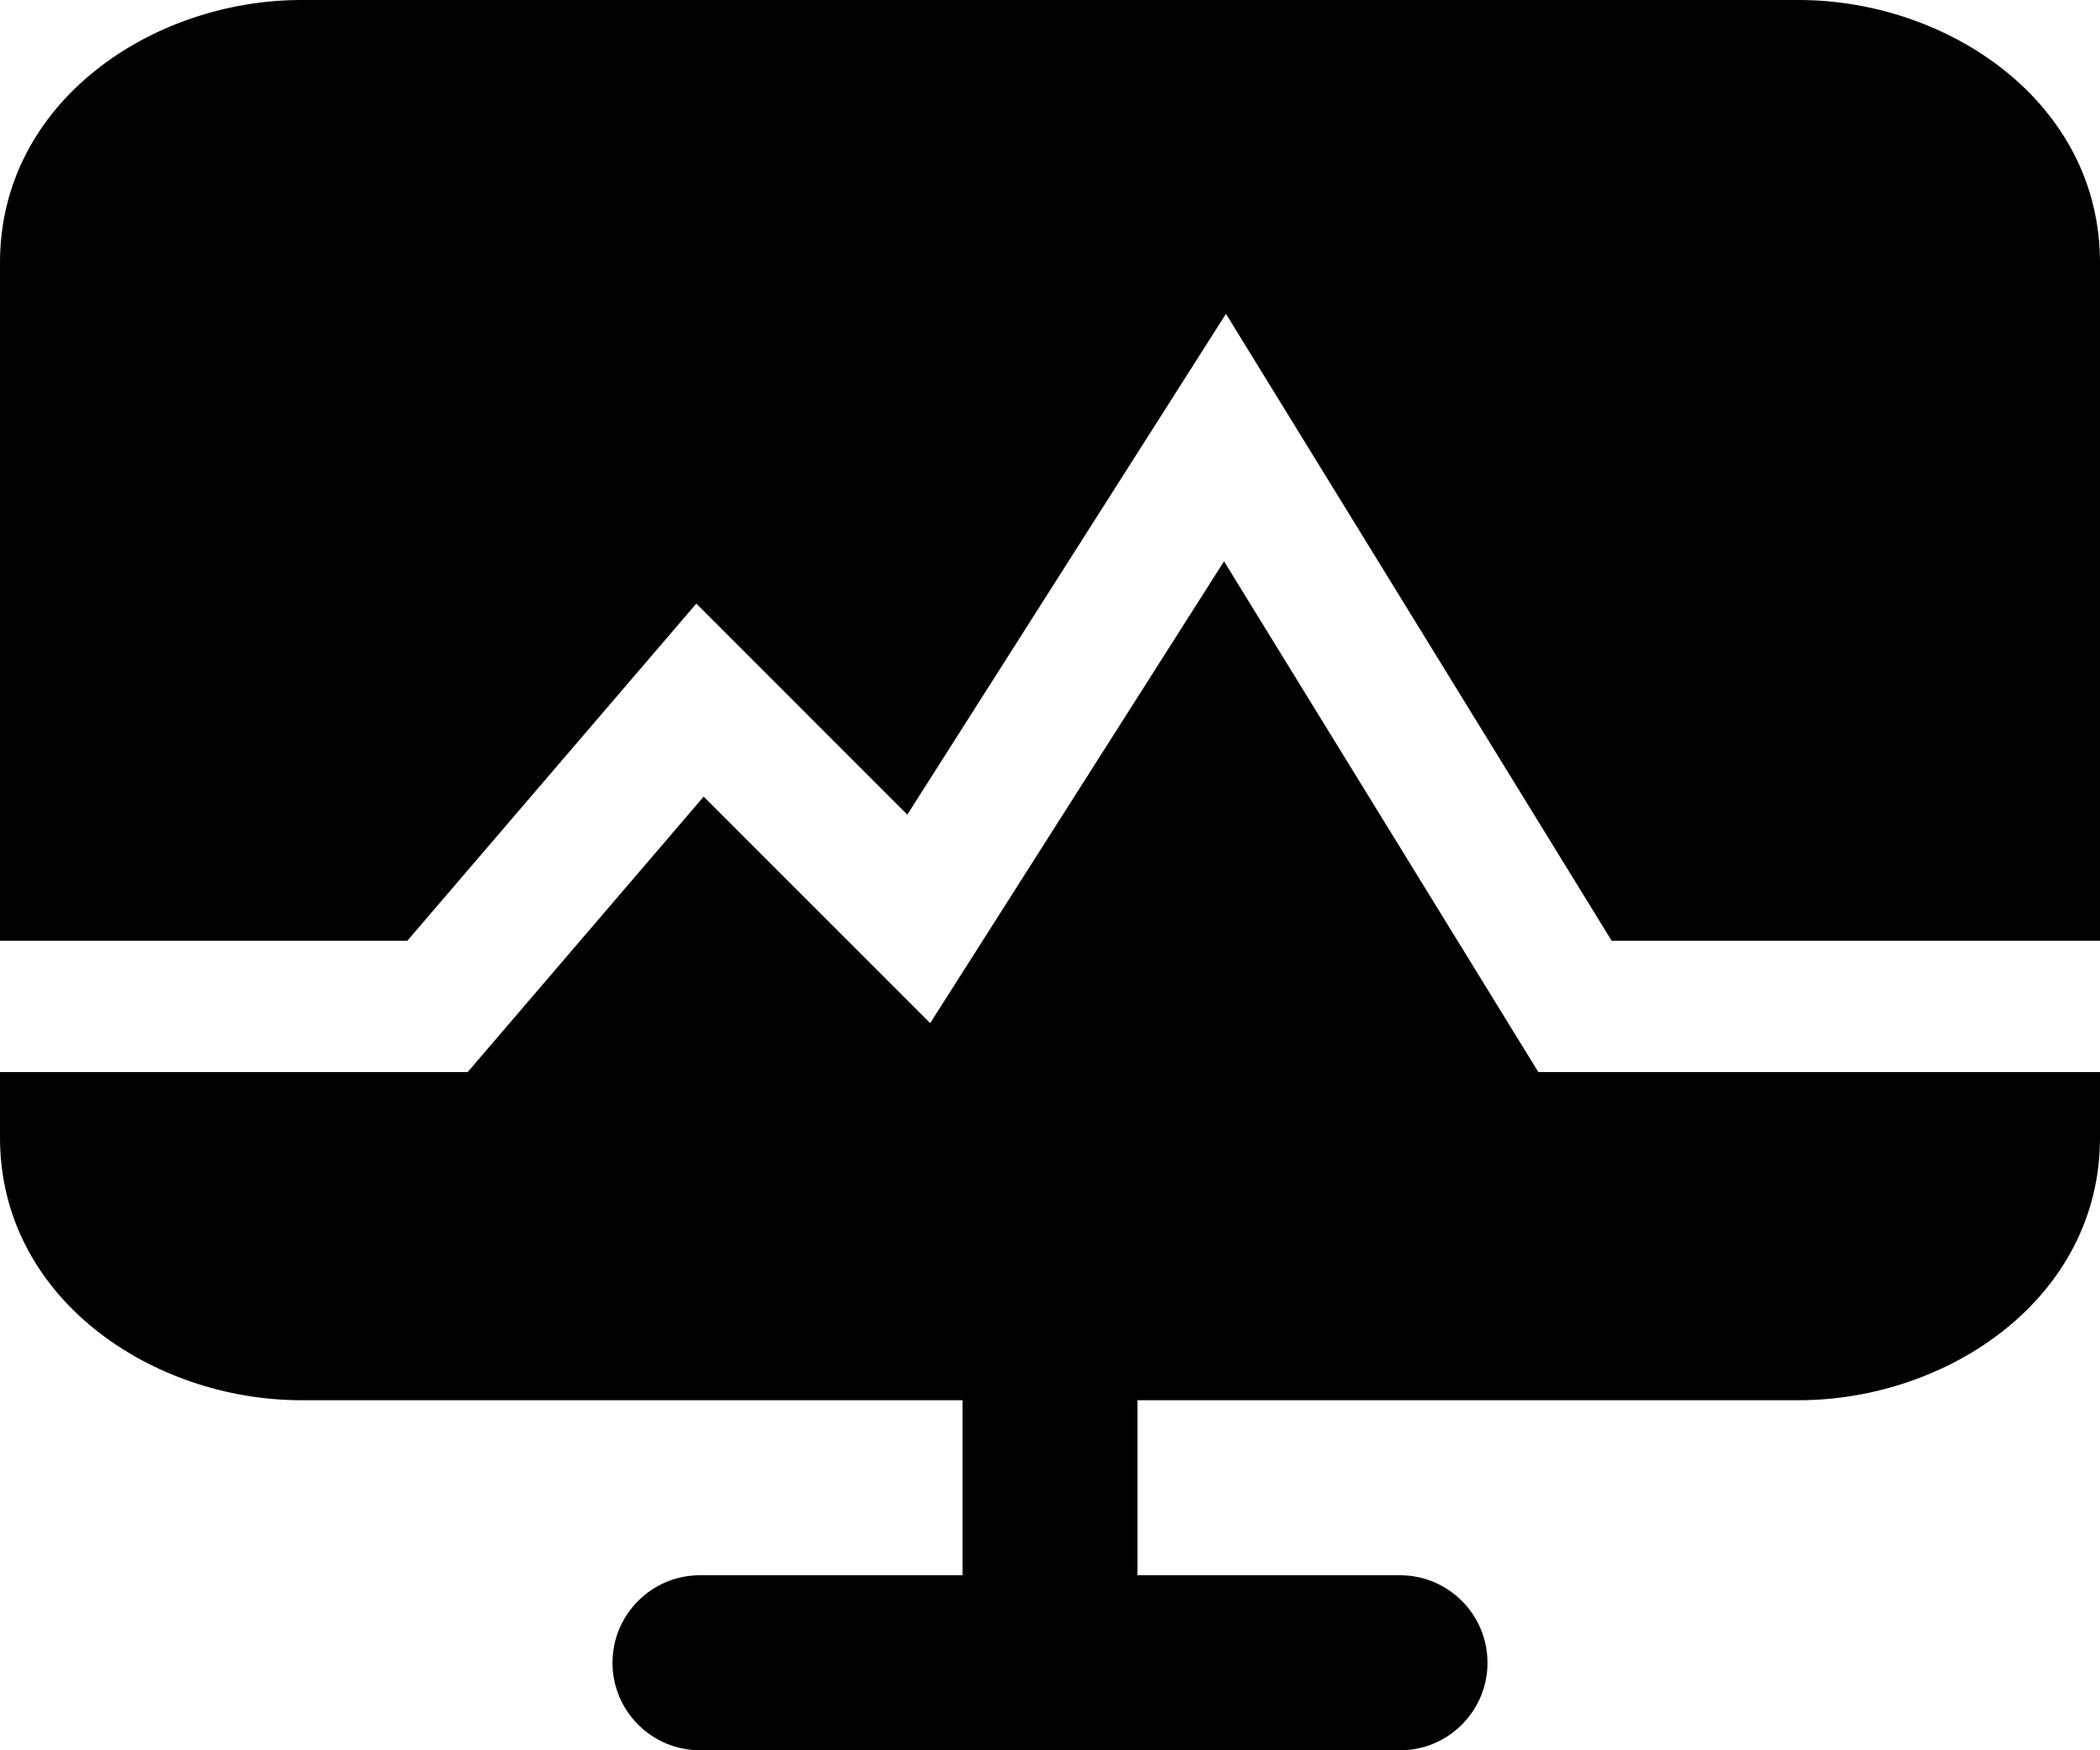 <svg width="24" height="20" viewBox="0 0 24 20" fill="currentColor" xmlns="http://www.w3.org/2000/svg">
<g fill="none" fill-rule="evenodd" transform="translate(-4 -6)">
<path d="M3.444 0C1.739 0 0 1.165 0 3V10.75H4.655L7.958 6.897L10.369 9.309L14.011 3.586L18.419 10.75H24V3C24 1.165 22.261 0 20.556 0H3.444Z" fill="currentColor" transform="translate(4 6)"/>
<path d="M24 12.25H17.581L13.989 6.414L10.631 11.691L8.042 9.103L5.345 12.25H0V13C0 14.835 1.739 16 3.444 16H11V18H8C7.448 18 7 18.448 7 19C7 19.552 7.448 20 8 20H16C16.552 20 17 19.552 17 19C17 18.448 16.552 18 16 18H13V16H20.556C22.261 16 24 14.835 24 13V12.25Z" fill="currentColor" transform="translate(4 6)"/>
</g>
</svg>